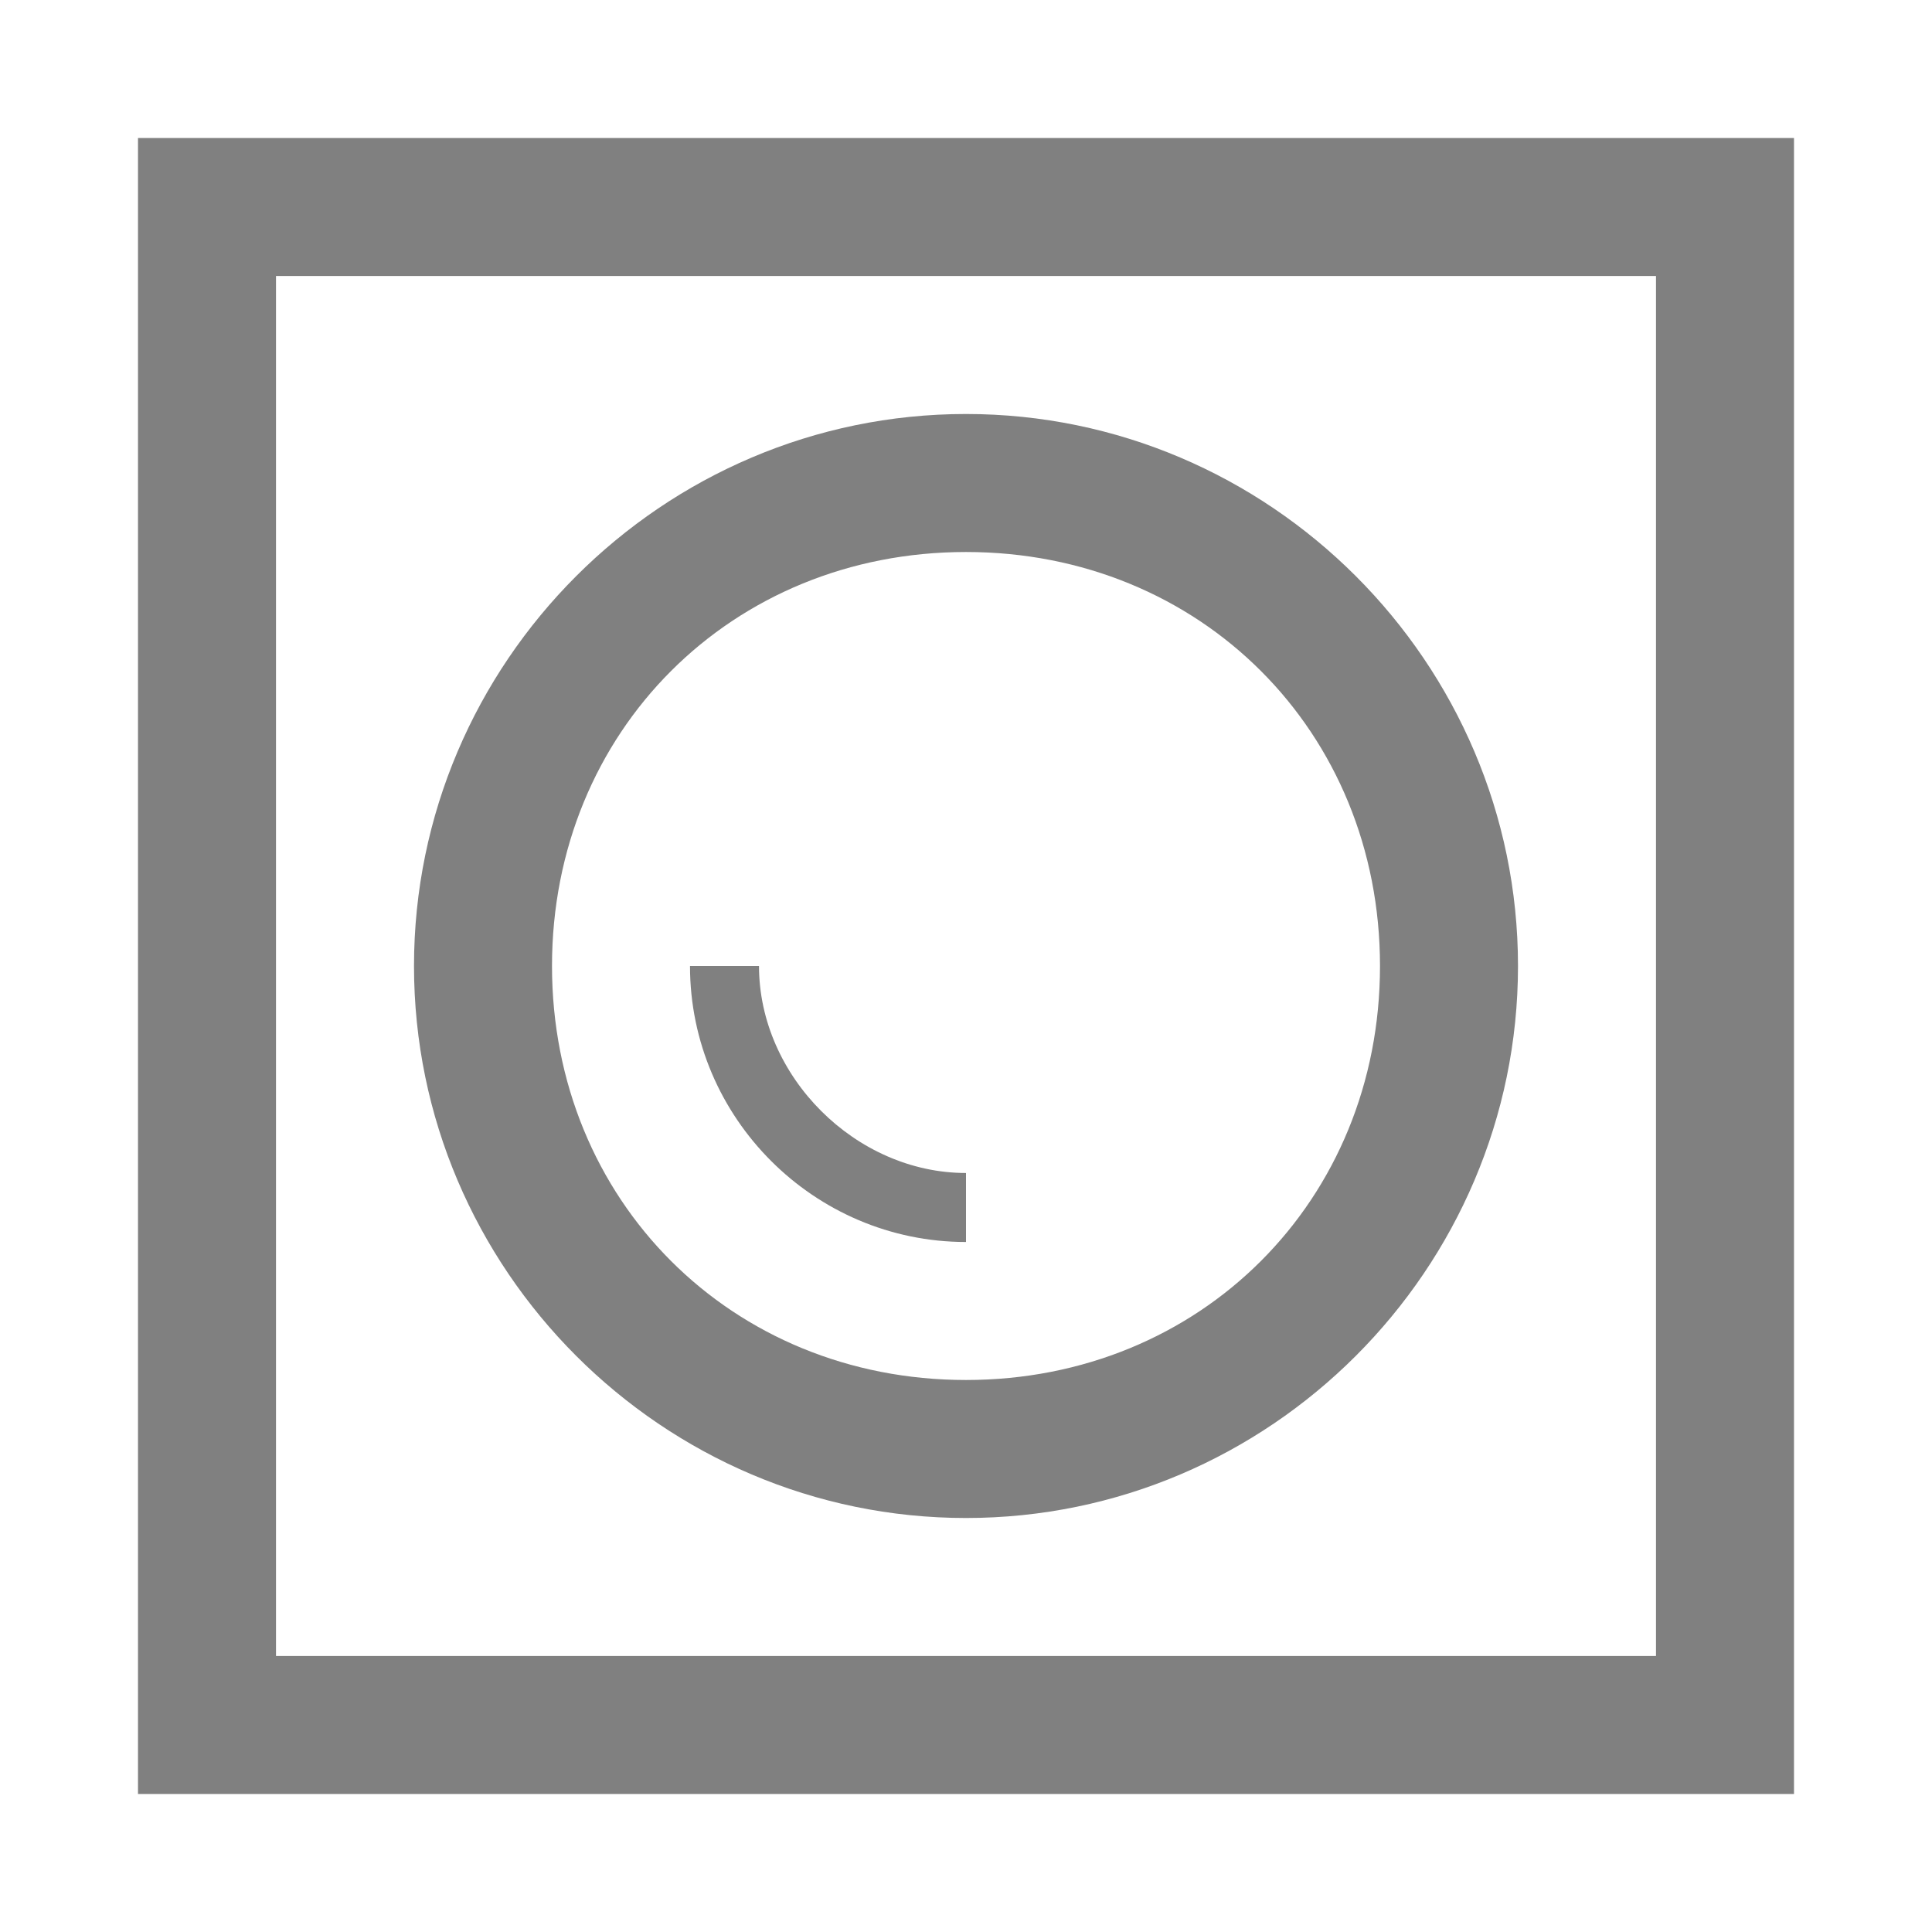 <?xml version="1.0" encoding="utf-8"?>
<!-- Generator: Adobe Illustrator 21.0.0, SVG Export Plug-In . SVG Version: 6.00 Build 0)  -->
<svg version="1.1" id="stock_video-conferencing" xmlns="http://www.w3.org/2000/svg" xmlns:xlink="http://www.w3.org/1999/xlink"
	 x="0px" y="0px" viewBox="0 0 14 14" style="enable-background:new 0 0 14 14;" xml:space="preserve">
<style type="text/css">
	.st0{fill:#808080;}
</style>
<title>14</title>
<g id="_14">
	<g>
		<path class="st0" d="M12,2v10H2V2H12 M13,1H1v12h12V1L13,1z"/>
	</g>
	<path class="st0" d="M7,3C4.8,3,3,4.8,3,7s1.8,4,4,4s4-1.8,4-4S9.2,3,7,3z M7,10c-1.7,0-3-1.3-3-3s1.3-3,3-3s3,1.3,3,3S8.7,10,7,10
		z"/>
	<path class="st0" d="M5.5,7H5c0,1.1,0.9,2,2,2V8.5C6.2,8.5,5.5,7.8,5.5,7z"/>
</g>
</svg>
